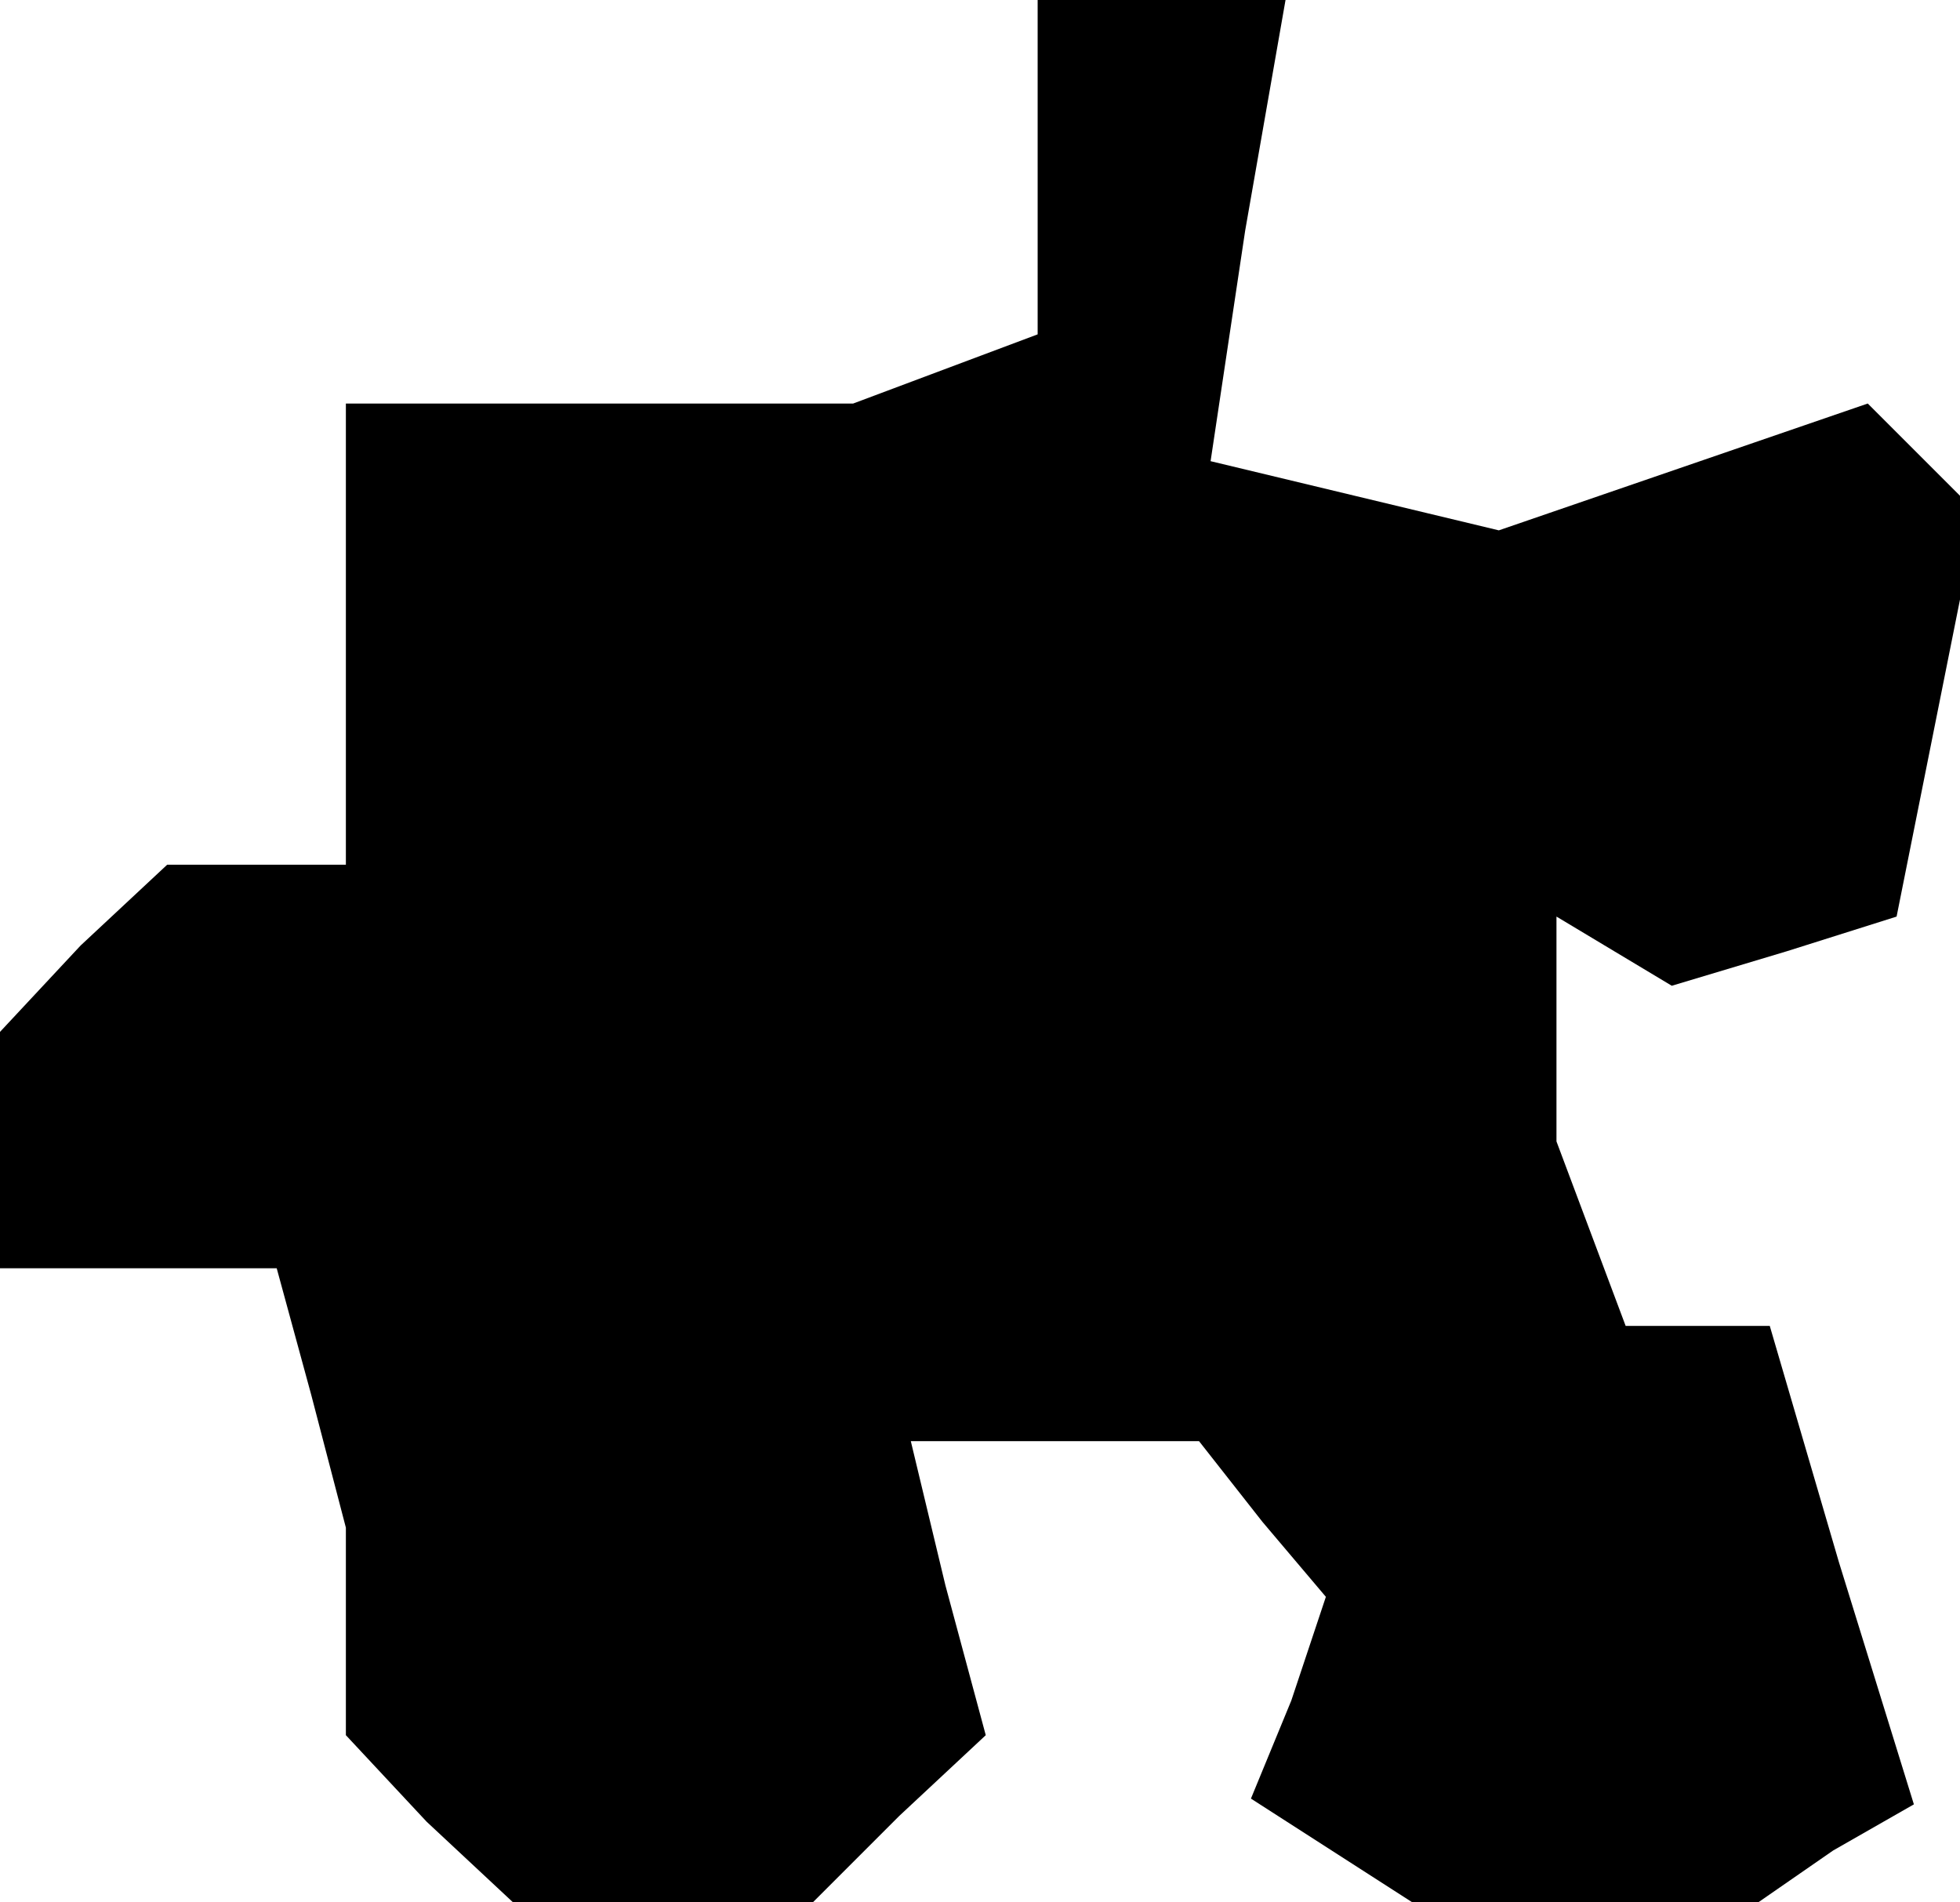 <?xml version="1.0" standalone="no"?>
<!DOCTYPE svg PUBLIC "-//W3C//DTD SVG 20010904//EN"
 "http://www.w3.org/TR/2001/REC-SVG-20010904/DTD/svg10.dtd">
<svg version="1.0" xmlns="http://www.w3.org/2000/svg"
 width="34pt" height="33pt" viewBox="0 0 34 33"
 preserveAspectRatio="xMidYMid meet">
<g transform="translate(0,33) scale(0.1,-0.1)"
fill="#000000" stroke="none">
<path d="M180 301 l0 -29 -16 -6 -16 -6 -44 0 -44 0 0 -40 0 -40 -16 0 -15 0
-15 -14 -14 -15 0 -20 0 -21 24 0 24 0 6 -22 6 -23 0 -18 0 -18 14 -15 15 -14
26 0 26 0 15 15 15 14 -7 26 -6 25 25 0 25 0 11 -14 11 -13 -6 -18 -7 -17 14
-9 14 -9 30 0 30 0 13 9 14 8 -13 42 -12 41 -13 0 -12 0 -6 16 -6 16 0 19 0
20 10 -6 10 -6 20 6 19 6 7 35 7 35 -10 10 -9 9 -32 -11 -32 -11 -25 6 -25 6
6 40 7 40 -22 0 -21 0 0 -29z"/>
</g>
</svg>
